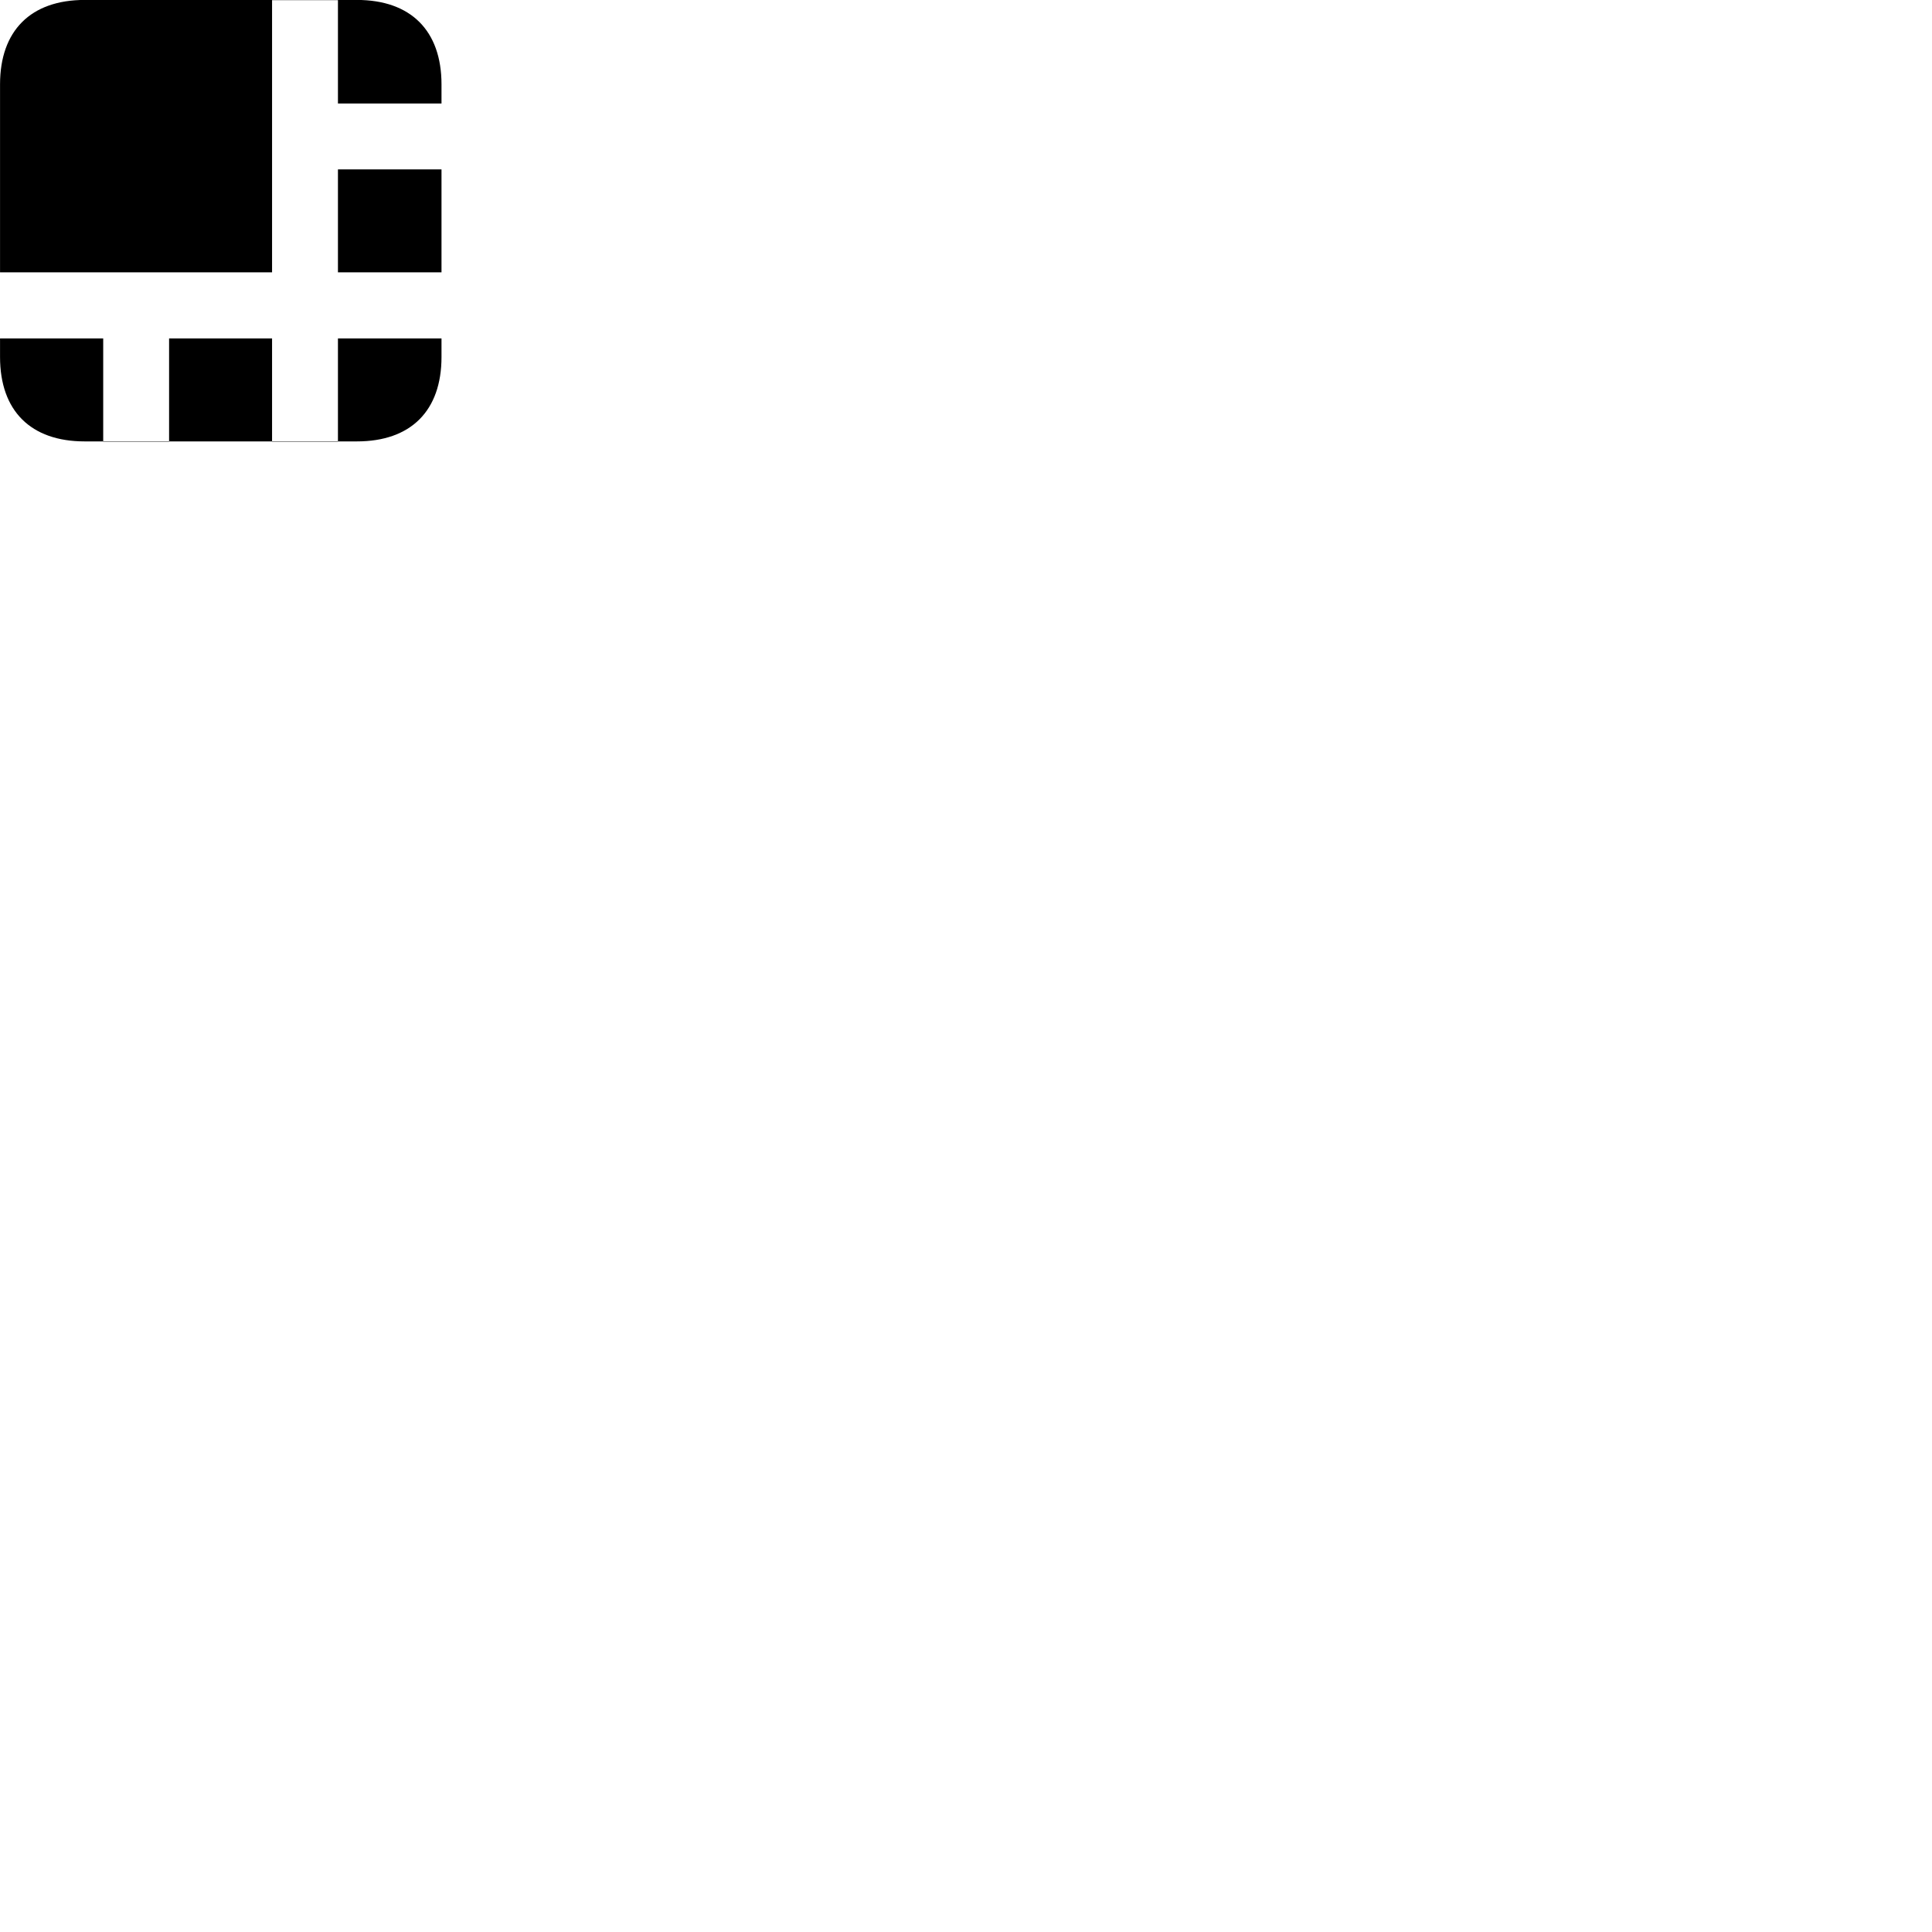 
        <svg xmlns="http://www.w3.org/2000/svg" viewBox="0 0 100 100">
            <path d="M18.472 -0.003C21.262 -0.003 22.852 1.587 22.852 4.367V5.357H17.492V0.007H14.082V14.097H0.002V4.367C0.002 1.587 1.592 -0.003 4.382 -0.003ZM14.082 17.517V22.847H17.492V22.867H14.082V22.847H8.752V17.517ZM17.492 8.767H22.852V14.097H17.492ZM18.472 22.847H17.492V17.517H22.852V18.477C22.852 21.267 21.262 22.847 18.472 22.847ZM0.002 17.517H5.342V22.847H8.752V22.867H5.342V22.847H4.382C1.592 22.847 0.002 21.267 0.002 18.477Z" />
        </svg>
    
